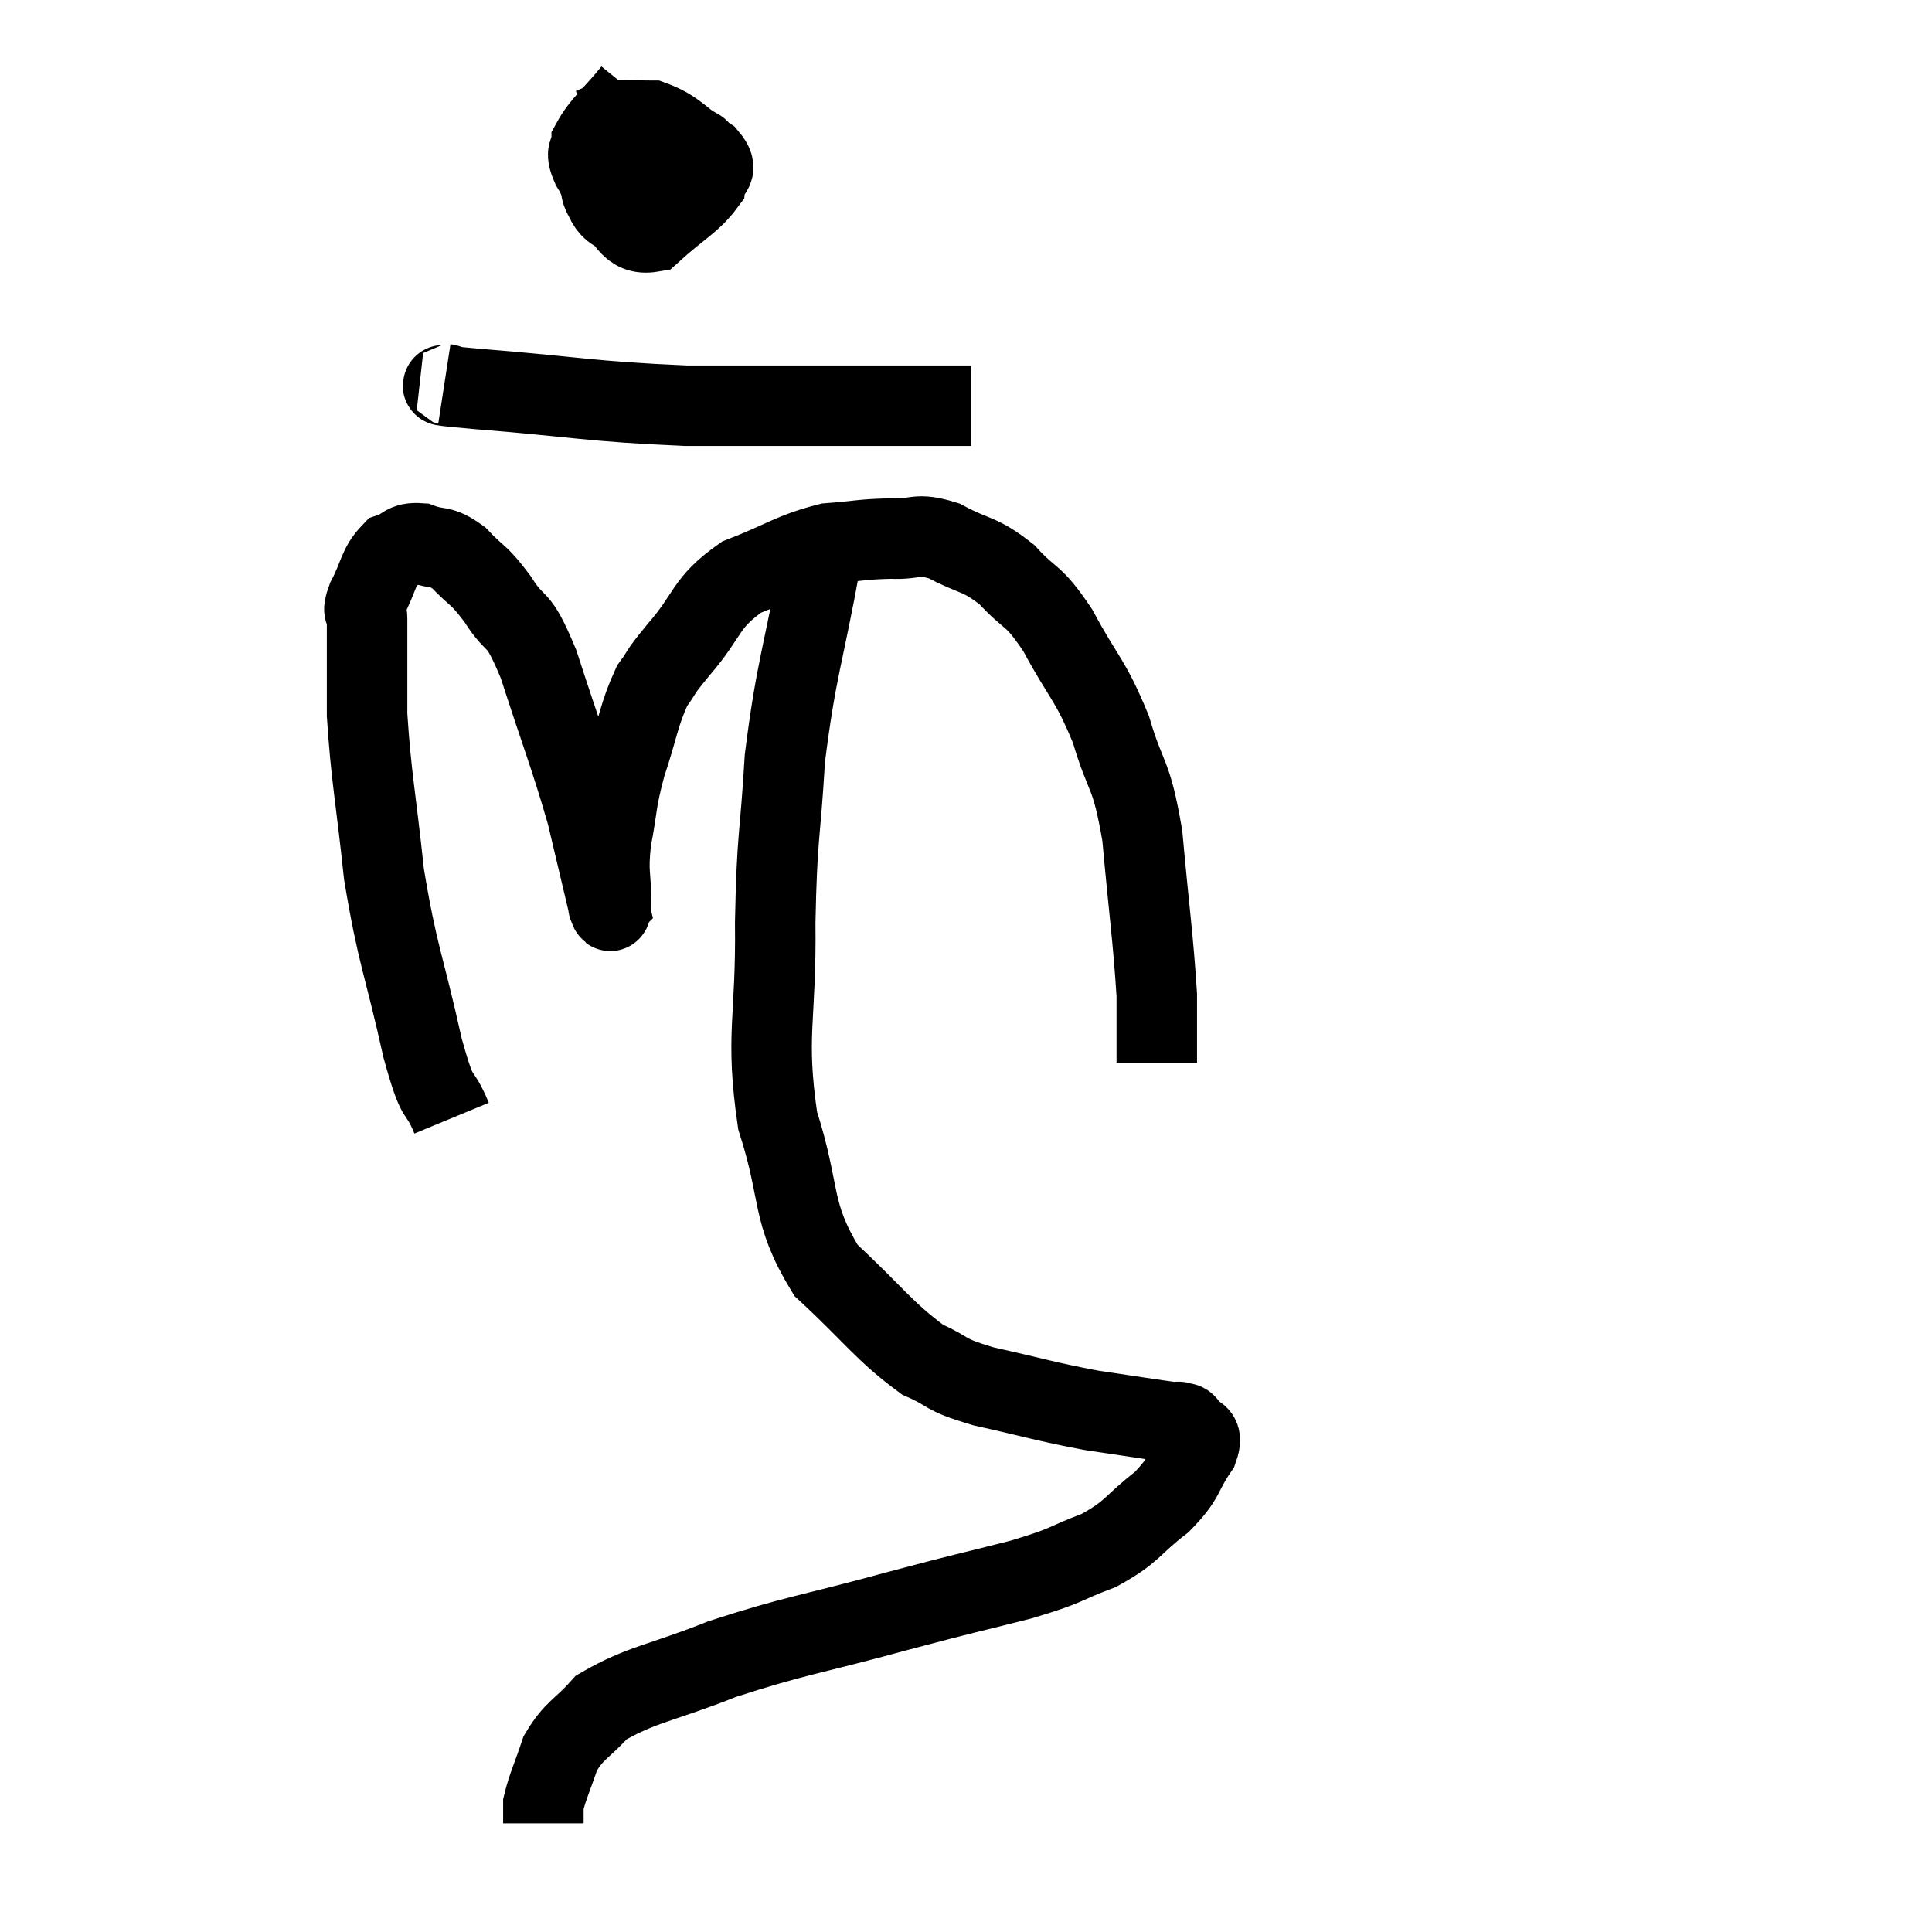 <svg width="48" height="48" viewBox="0 0 48 48" xmlns="http://www.w3.org/2000/svg"><path d="M 11.22 27.78 C 10.86 26.91, 10.92 27.555, 10.5 26.04 C 10.02 23.88, 9.885 23.79, 9.54 21.72 C 9.33 19.74, 9.225 19.35, 9.12 17.76 C 9.12 16.56, 9.12 16.08, 9.12 15.36 C 9.12 15.12, 8.97 15.285, 9.12 14.88 C 9.42 14.31, 9.39 14.085, 9.72 13.74 C 10.08 13.62, 10.02 13.47, 10.44 13.5 C 10.92 13.68, 10.92 13.515, 11.4 13.86 C 11.88 14.37, 11.865 14.22, 12.36 14.88 C 12.87 15.69, 12.825 15.165, 13.38 16.5 C 13.98 18.36, 14.145 18.72, 14.58 20.22 C 14.85 21.36, 14.985 21.93, 15.12 22.5 C 15.12 22.5, 15.105 22.515, 15.12 22.5 C 15.15 22.47, 15.165 22.845, 15.18 22.44 C 15.18 21.66, 15.09 21.735, 15.18 20.88 C 15.36 19.95, 15.285 19.98, 15.54 19.02 C 15.87 18.03, 15.87 17.76, 16.2 17.04 C 16.53 16.59, 16.305 16.815, 16.86 16.14 C 17.64 15.24, 17.49 15, 18.42 14.34 C 19.5 13.92, 19.65 13.74, 20.58 13.5 C 21.36 13.44, 21.42 13.395, 22.14 13.38 C 22.8 13.41, 22.74 13.215, 23.46 13.44 C 24.24 13.86, 24.315 13.725, 25.02 14.28 C 25.65 14.97, 25.635 14.7, 26.28 15.66 C 26.94 16.89, 27.075 16.845, 27.6 18.12 C 27.99 19.44, 28.095 19.11, 28.38 20.76 C 28.56 22.74, 28.65 23.31, 28.74 24.72 C 28.74 25.56, 28.74 25.98, 28.74 26.4 C 28.74 26.4, 28.74 26.4, 28.74 26.4 L 28.74 26.4" fill="none" stroke="black" stroke-width="2"></path><path d="M 20.4 13.86 C 19.95 16.35, 19.785 16.575, 19.5 18.84 C 19.38 20.88, 19.305 20.67, 19.26 22.92 C 19.29 25.38, 19.005 25.68, 19.32 27.84 C 19.92 29.7, 19.62 30.075, 20.52 31.56 C 21.72 32.67, 21.945 33.06, 22.92 33.78 C 23.67 34.11, 23.37 34.125, 24.42 34.44 C 25.77 34.74, 25.935 34.815, 27.12 35.04 C 28.14 35.19, 28.605 35.265, 29.16 35.34 C 29.25 35.34, 29.25 35.31, 29.34 35.34 C 29.43 35.4, 29.415 35.295, 29.52 35.46 C 29.64 35.73, 29.925 35.535, 29.76 36 C 29.31 36.66, 29.475 36.69, 28.86 37.32 C 28.08 37.92, 28.17 38.04, 27.3 38.52 C 26.34 38.88, 26.625 38.865, 25.38 39.24 C 23.85 39.63, 24.18 39.525, 22.32 40.02 C 20.13 40.62, 19.785 40.62, 17.94 41.22 C 16.44 41.82, 15.945 41.835, 14.94 42.42 C 14.43 42.99, 14.28 42.96, 13.92 43.56 C 13.71 44.19, 13.605 44.385, 13.5 44.82 C 13.5 45.06, 13.5 45.18, 13.5 45.3 C 13.5 45.3, 13.5 45.3, 13.5 45.3 L 13.5 45.3" fill="none" stroke="black" stroke-width="2"></path><path d="M 15.72 2.28 C 15.21 2.91, 14.955 3.075, 14.7 3.54 C 14.7 3.84, 14.505 3.69, 14.7 4.14 C 15.09 4.74, 14.895 5.145, 15.48 5.34 C 16.26 5.13, 16.59 5.295, 17.04 4.92 C 17.16 4.38, 17.22 4.155, 17.28 3.84 C 17.28 3.75, 17.505 3.78, 17.28 3.66 C 16.83 3.51, 16.935 3.255, 16.38 3.36 C 15.72 3.72, 15.39 3.675, 15.06 4.08 C 15.06 4.53, 14.775 4.56, 15.06 4.98 C 15.63 5.37, 15.585 5.865, 16.2 5.76 C 16.86 5.16, 17.175 5.025, 17.52 4.56 C 17.55 4.23, 17.91 4.29, 17.58 3.9 C 16.89 3.45, 16.815 3.225, 16.2 3 C 15.66 3, 15.495 2.955, 15.12 3 L 14.7 3.18" fill="none" stroke="black" stroke-width="2"></path><path d="M 11.04 9.54 C 11.43 9.6, 10.32 9.525, 11.82 9.66 C 14.43 9.87, 14.625 9.975, 17.04 10.08 C 19.26 10.08, 19.935 10.08, 21.48 10.08 C 22.35 10.08, 22.56 10.08, 23.22 10.08 L 24.12 10.08" fill="none" stroke="black" stroke-width="2"></path></svg>
